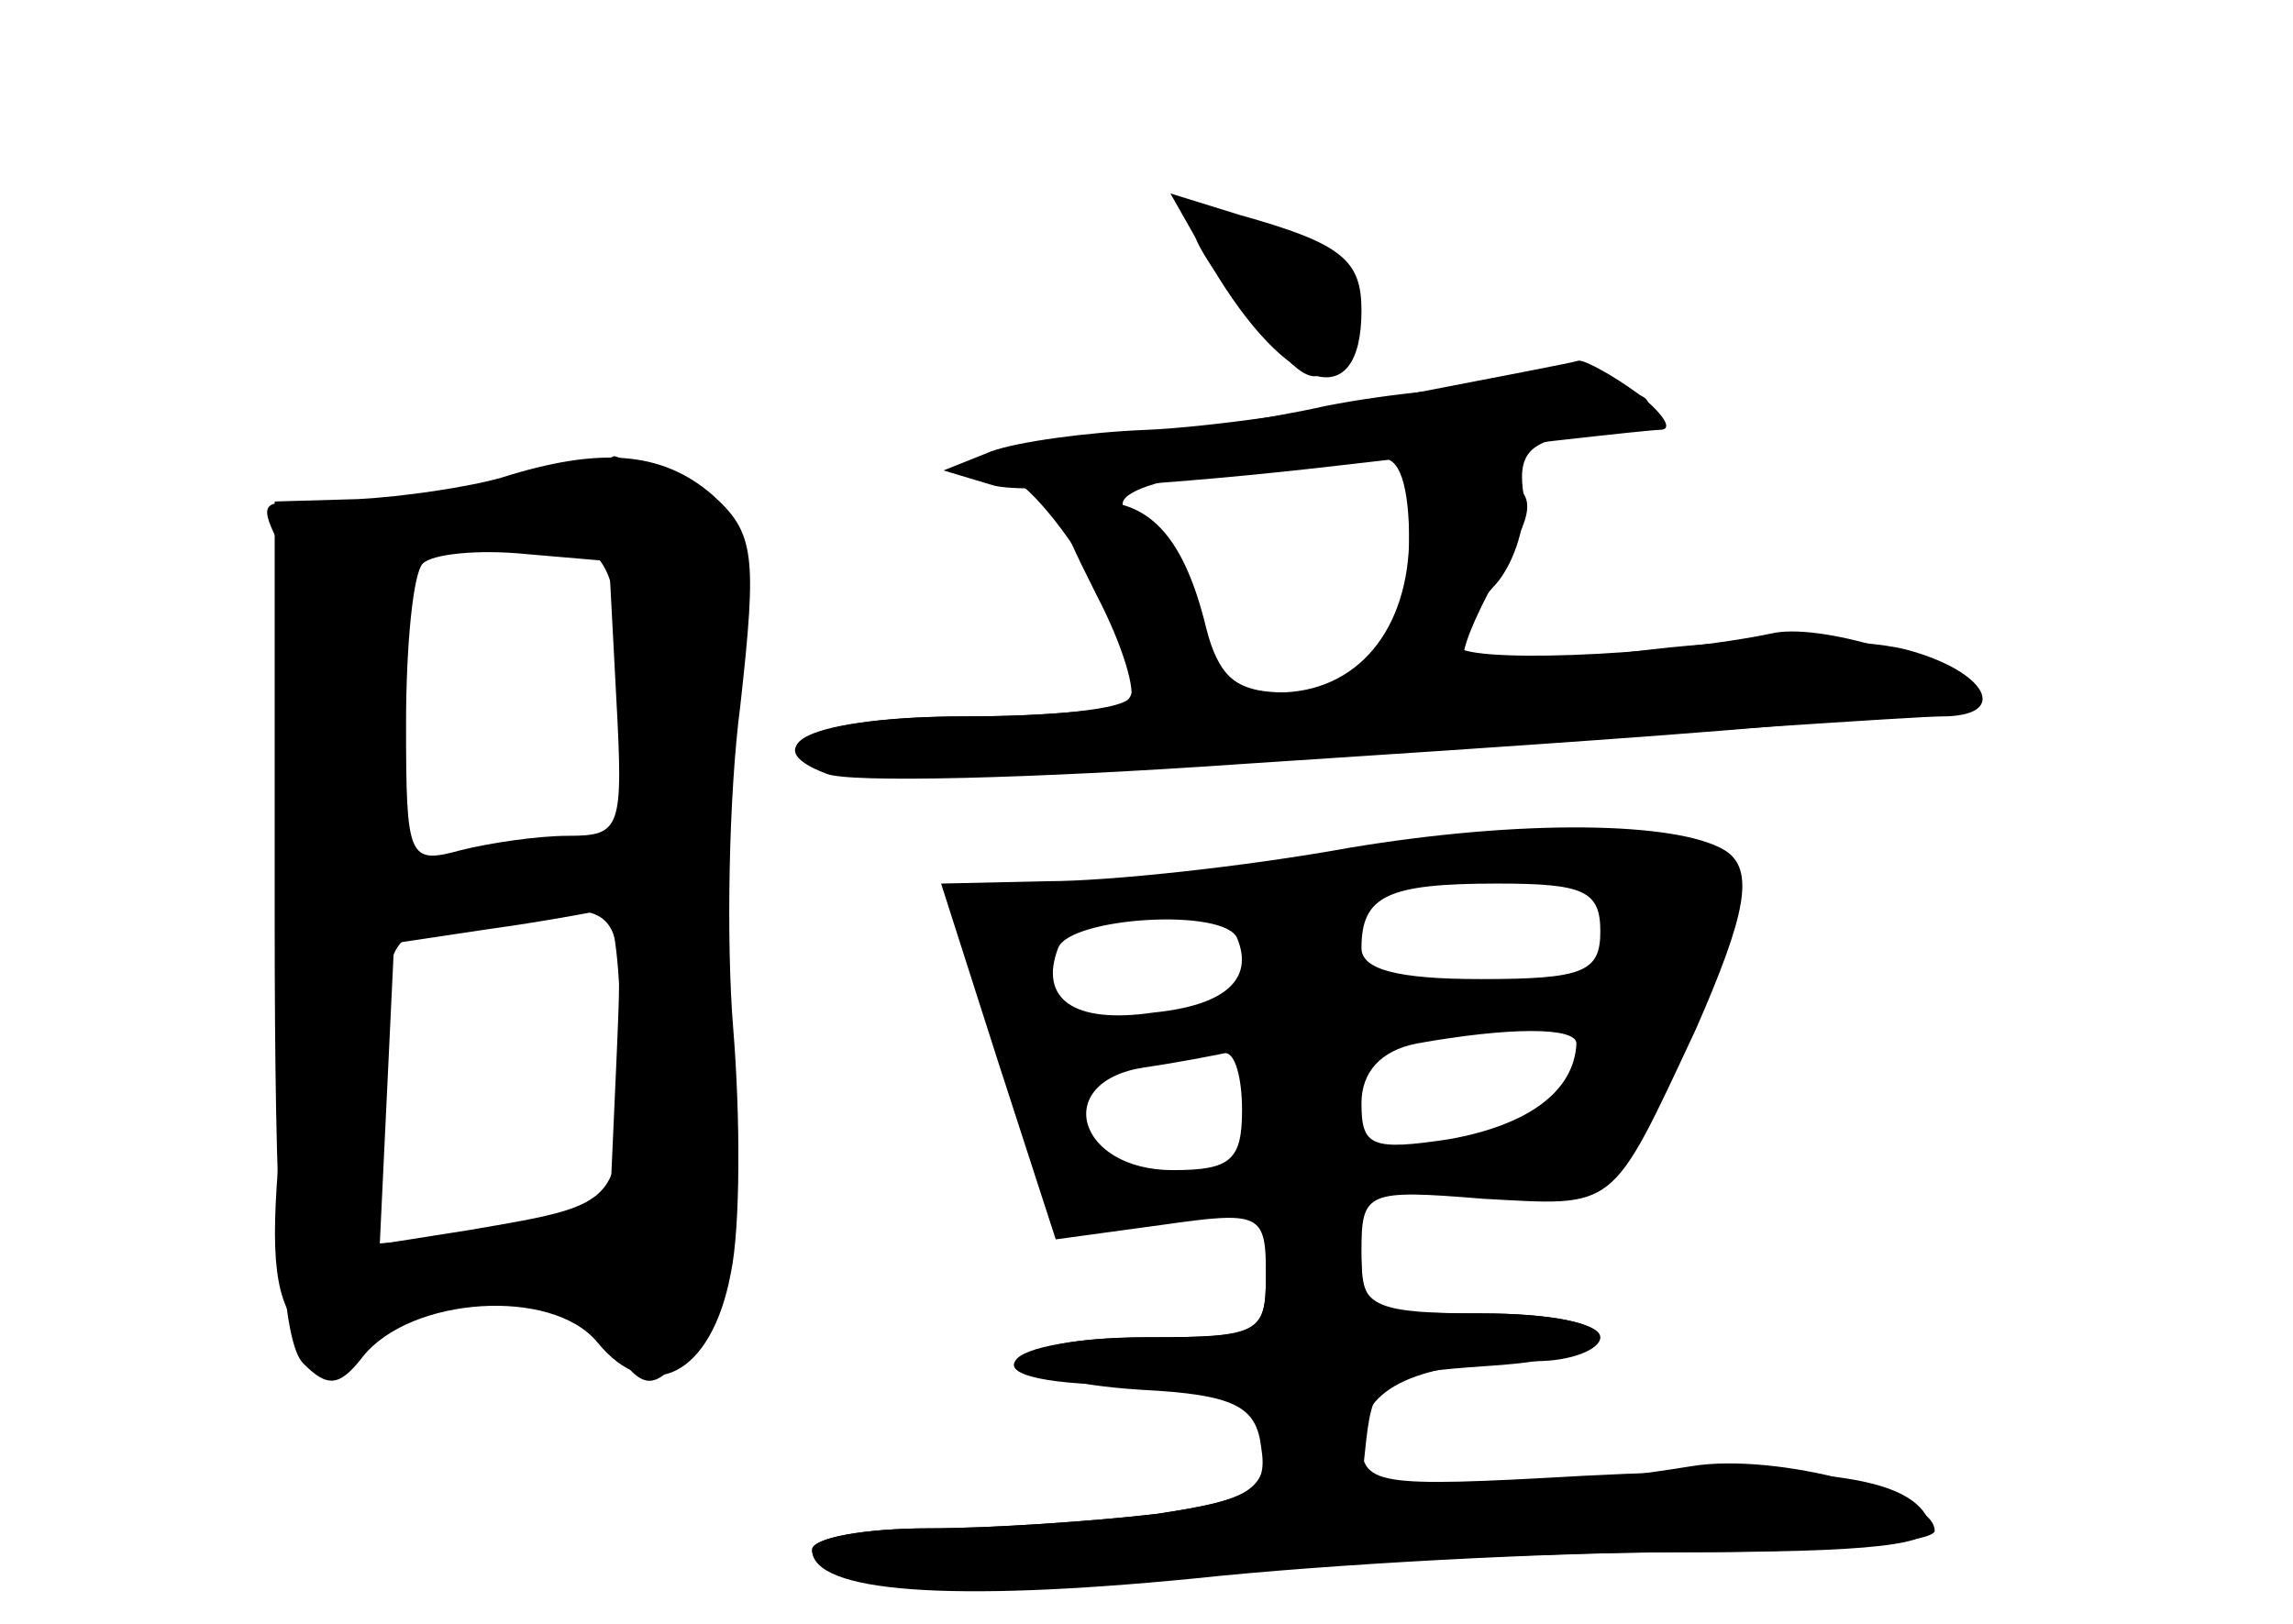 <?xml version="1.0" standalone="no"?>
<!DOCTYPE svg PUBLIC "-//W3C//DTD SVG 20010904//EN"
 "http://www.w3.org/TR/2001/REC-SVG-20010904/DTD/svg10.dtd">
<svg version="1.0" xmlns="http://www.w3.org/2000/svg"
 width="96pt" height="68pt" viewBox="0 0 96 68"
 preserveAspectRatio="xMidYMid meet">
<g transform="translate(0,68) scale(0.1,-0.1)" fill="#000000" stroke="none">
<g id="part-0" class="char-part">
  <path d="M500 583 c0 -5 11 -21 25 -38 21 -25 26 -28 35 -15 16 25 12 40 -16
50 -30 12 -44 13 -44 3z"/>
  <path d="M555 510 c-22 -5 -67 -12 -100 -16 -33 -4 -50 -9 -38 -11 21 -4 66
-79 56 -95 -2 -5 -33 -8 -68 -8 -62 0 -91 -12 -59 -24 9 -4 87 -2 173 4 246
16 301 21 301 30 0 11 -55 29 -77 25 -47 -10 -133 -13 -133 -5 0 5 7 15 15 24
8 8 14 25 13 38 -3 18 2 24 25 26 15 2 27 8 27 13 0 11 -79 10 -135 -1z m35
-58 c0 -45 -14 -62 -51 -62 -22 0 -30 6 -39 35 -6 19 -16 35 -21 35 -5 0 -9 4
-9 9 0 6 21 12 48 14 26 2 53 4 60 5 8 1 12 -11 12 -36z"/>
  <path d="M210 480 c-14 -4 -41 -8 -60 -9 l-35 -1 0 -175 c0 -125 3 -177 12
-186 10 -10 15 -10 25 3 20 25 79 29 98 6 22 -27 48 -14 56 29 4 19 4 65 1
102 -3 36 -2 98 3 136 7 63 6 72 -12 88 -21 18 -47 20 -88 7z m48 -92 c3 -55
2 -58 -20 -58 -13 0 -33 -3 -45 -6 -22 -6 -23 -4 -23 53 0 33 3 63 7 67 4 4
23 6 43 4 l35 -3 3 -57z m2 -148 c0 -65 1 -64 -63 -75 l-38 -6 3 63 3 63 40 6
c22 3 43 7 48 8 4 0 7 -26 7 -59z"/>
  <path d="M565 325 c-44 -8 -101 -14 -126 -14 l-45 -1 24 -75 24 -74 44 6 c42
6 44 5 44 -21 0 -25 -3 -26 -50 -26 -64 0 -66 -18 -2 -22 39 -2 48 -7 50 -24
3 -18 -4 -22 -44 -28 -26 -3 -69 -6 -95 -6 -27 0 -49 -4 -49 -9 0 -17 66 -21
161 -11 52 5 143 10 202 10 81 0 108 3 105 12 -7 20 -47 25 -145 20 -88 -5
-93 -4 -93 15 0 22 24 33 73 33 15 0 27 5 27 10 0 6 -22 10 -50 10 -47 0 -50
1 -50 26 0 25 2 26 51 22 56 -3 53 -6 89 71 21 48 25 67 12 75 -20 12 -85 13
-157 1z m105 -35 c0 -17 -7 -20 -50 -20 -35 0 -50 4 -50 13 0 22 11 27 57 27
36 0 43 -3 43 -20z m-152 -3 c7 -17 -5 -28 -35 -31 -34 -5 -48 6 -40 27 5 13
70 17 75 4z m142 -44 c-1 -20 -20 -34 -53 -40 -33 -5 -37 -3 -37 15 0 13 8 22
23 25 39 7 67 7 67 0z m-140 -28 c0 -21 -5 -25 -29 -25 -40 0 -51 37 -12 43
14 2 29 5 34 6 4 0 7 -10 7 -24z"/>
</g>
<g id="part-1" class="char-part">
  <path d="M210 474 c-25 -7 -58 -10 -74 -7 -26 5 -28 3 -20 -13 11 -23 12 -153
2 -245 -5 -51 -4 -71 7 -85 12 -15 16 -16 23 -6 5 8 27 16 49 19 34 4 43 2 57
-18 14 -20 18 -22 30 -9 11 11 15 56 18 187 3 172 3 172 -20 182 -13 6 -24 10
-25 10 -1 -1 -22 -7 -47 -15z m50 -89 c0 -63 0 -64 -28 -63 -15 1 -37 -2 -50
-6 -23 -8 -23 -7 -20 61 3 67 4 68 33 73 58 11 65 4 65 -65z m-2 -151 l-3 -67
-50 -4 -50 -4 3 65 c3 62 5 65 30 69 76 11 73 14 70 -59z"/>
</g>
<g id="part-2" class="char-part">
  <path d="M507 569 c32 -54 63 -63 63 -19 0 21 -8 28 -51 40 l-29 9 17 -30z"/>
  <path d="M590 515 c-36 -7 -85 -14 -110 -15 -25 -1 -54 -5 -65 -9 l-20 -8 20
-6 c11 -4 76 0 145 8 69 8 130 15 135 15 6 0 1 7 -9 15 -11 8 -22 14 -25 14
-3 -1 -35 -7 -71 -14z"/>
</g>
<g id="part-3" class="char-part">
  <path d="M590 456 c0 -40 -22 -66 -55 -66 -17 0 -25 7 -30 27 -9 37 -23 53
-46 53 -19 0 -19 -1 0 -39 11 -21 17 -41 14 -45 -4 -3 -35 -6 -69 -6 -64 0
-92 -13 -52 -23 12 -4 117 0 233 8 115 8 218 15 228 15 29 0 19 19 -15 28 -20
5 -64 5 -107 0 -40 -5 -75 -7 -78 -5 -2 3 4 18 14 36 16 28 16 33 3 41 -28 18
-40 11 -40 -24z"/>
</g>
<g id="part-4" class="char-part">
  <path d="M530 145 c0 -23 -3 -25 -49 -25 -28 0 -53 -4 -56 -10 -4 -6 15 -10
49 -10 52 0 56 -2 56 -24 0 -20 -6 -24 -46 -30 -26 -3 -69 -6 -95 -6 -27 0
-49 -4 -49 -9 0 -18 58 -22 160 -12 56 6 149 11 206 11 57 0 104 4 104 9 0 15
-66 33 -102 27 -18 -3 -57 -8 -86 -11 l-53 -6 3 28 c3 26 7 28 51 31 63 4 61
22 -3 22 -43 0 -50 3 -50 20 0 13 -7 20 -20 20 -15 0 -20 -7 -20 -25z"/>
</g>
</g>
</svg>